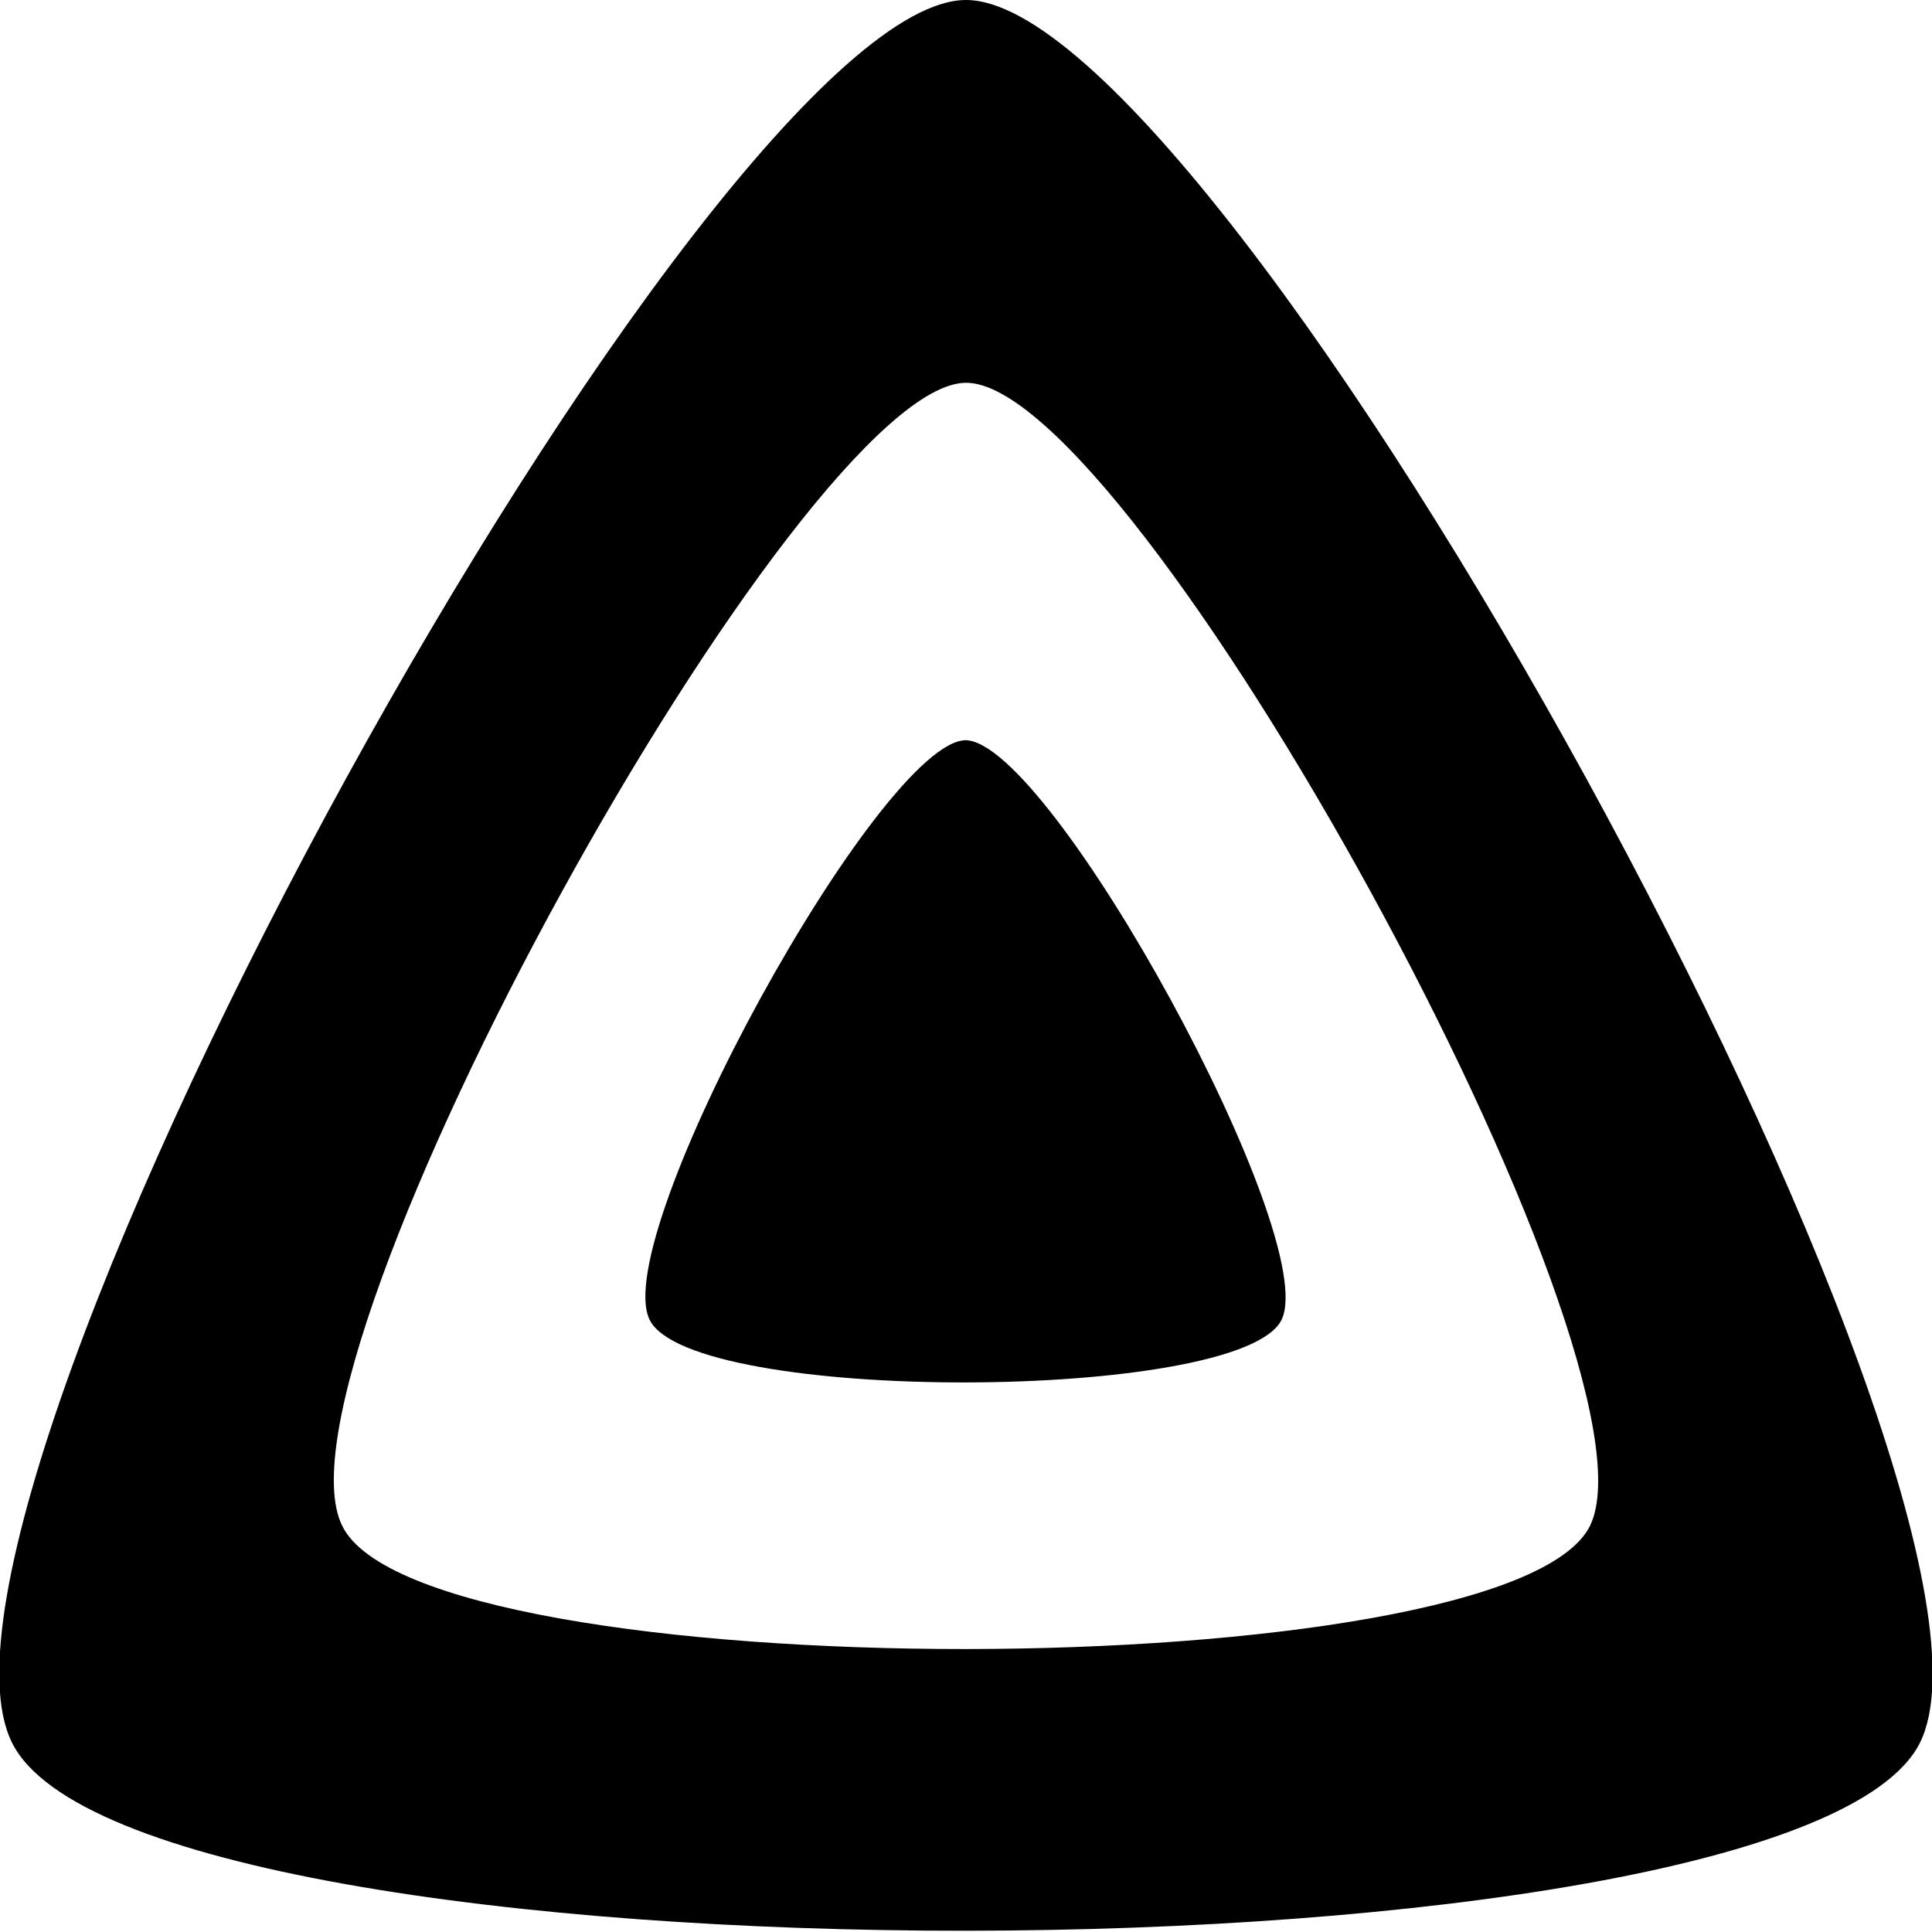 <?xml version="1.0" encoding="UTF-8"?>
<svg version="1.1" viewBox="0 0 48 48" xmlns="http://www.w3.org/2000/svg">
 <title>banner-light</title>
 <path id="a" d="m24 0c-6.35 0-26.8 37.1-23.7 43.3 3.12 6.26 44.3 6.19 47.4 0 3.08-6.19-17.3-43.3-23.7-43.3zm3e-3 9.51c4.16 0 17.5 24.3 15.5 28.4-2.02 4.06-29 4.1-31 0-2.04-4.1 11.4-28.4 15.5-28.4zm-3e-3 8.88c-2.11 0-8.89 12.3-7.86 14.4s14.7 2.05 15.7 0-5.75-14.4-7.86-14.4z" stroke-width=".103"/>
</svg>
